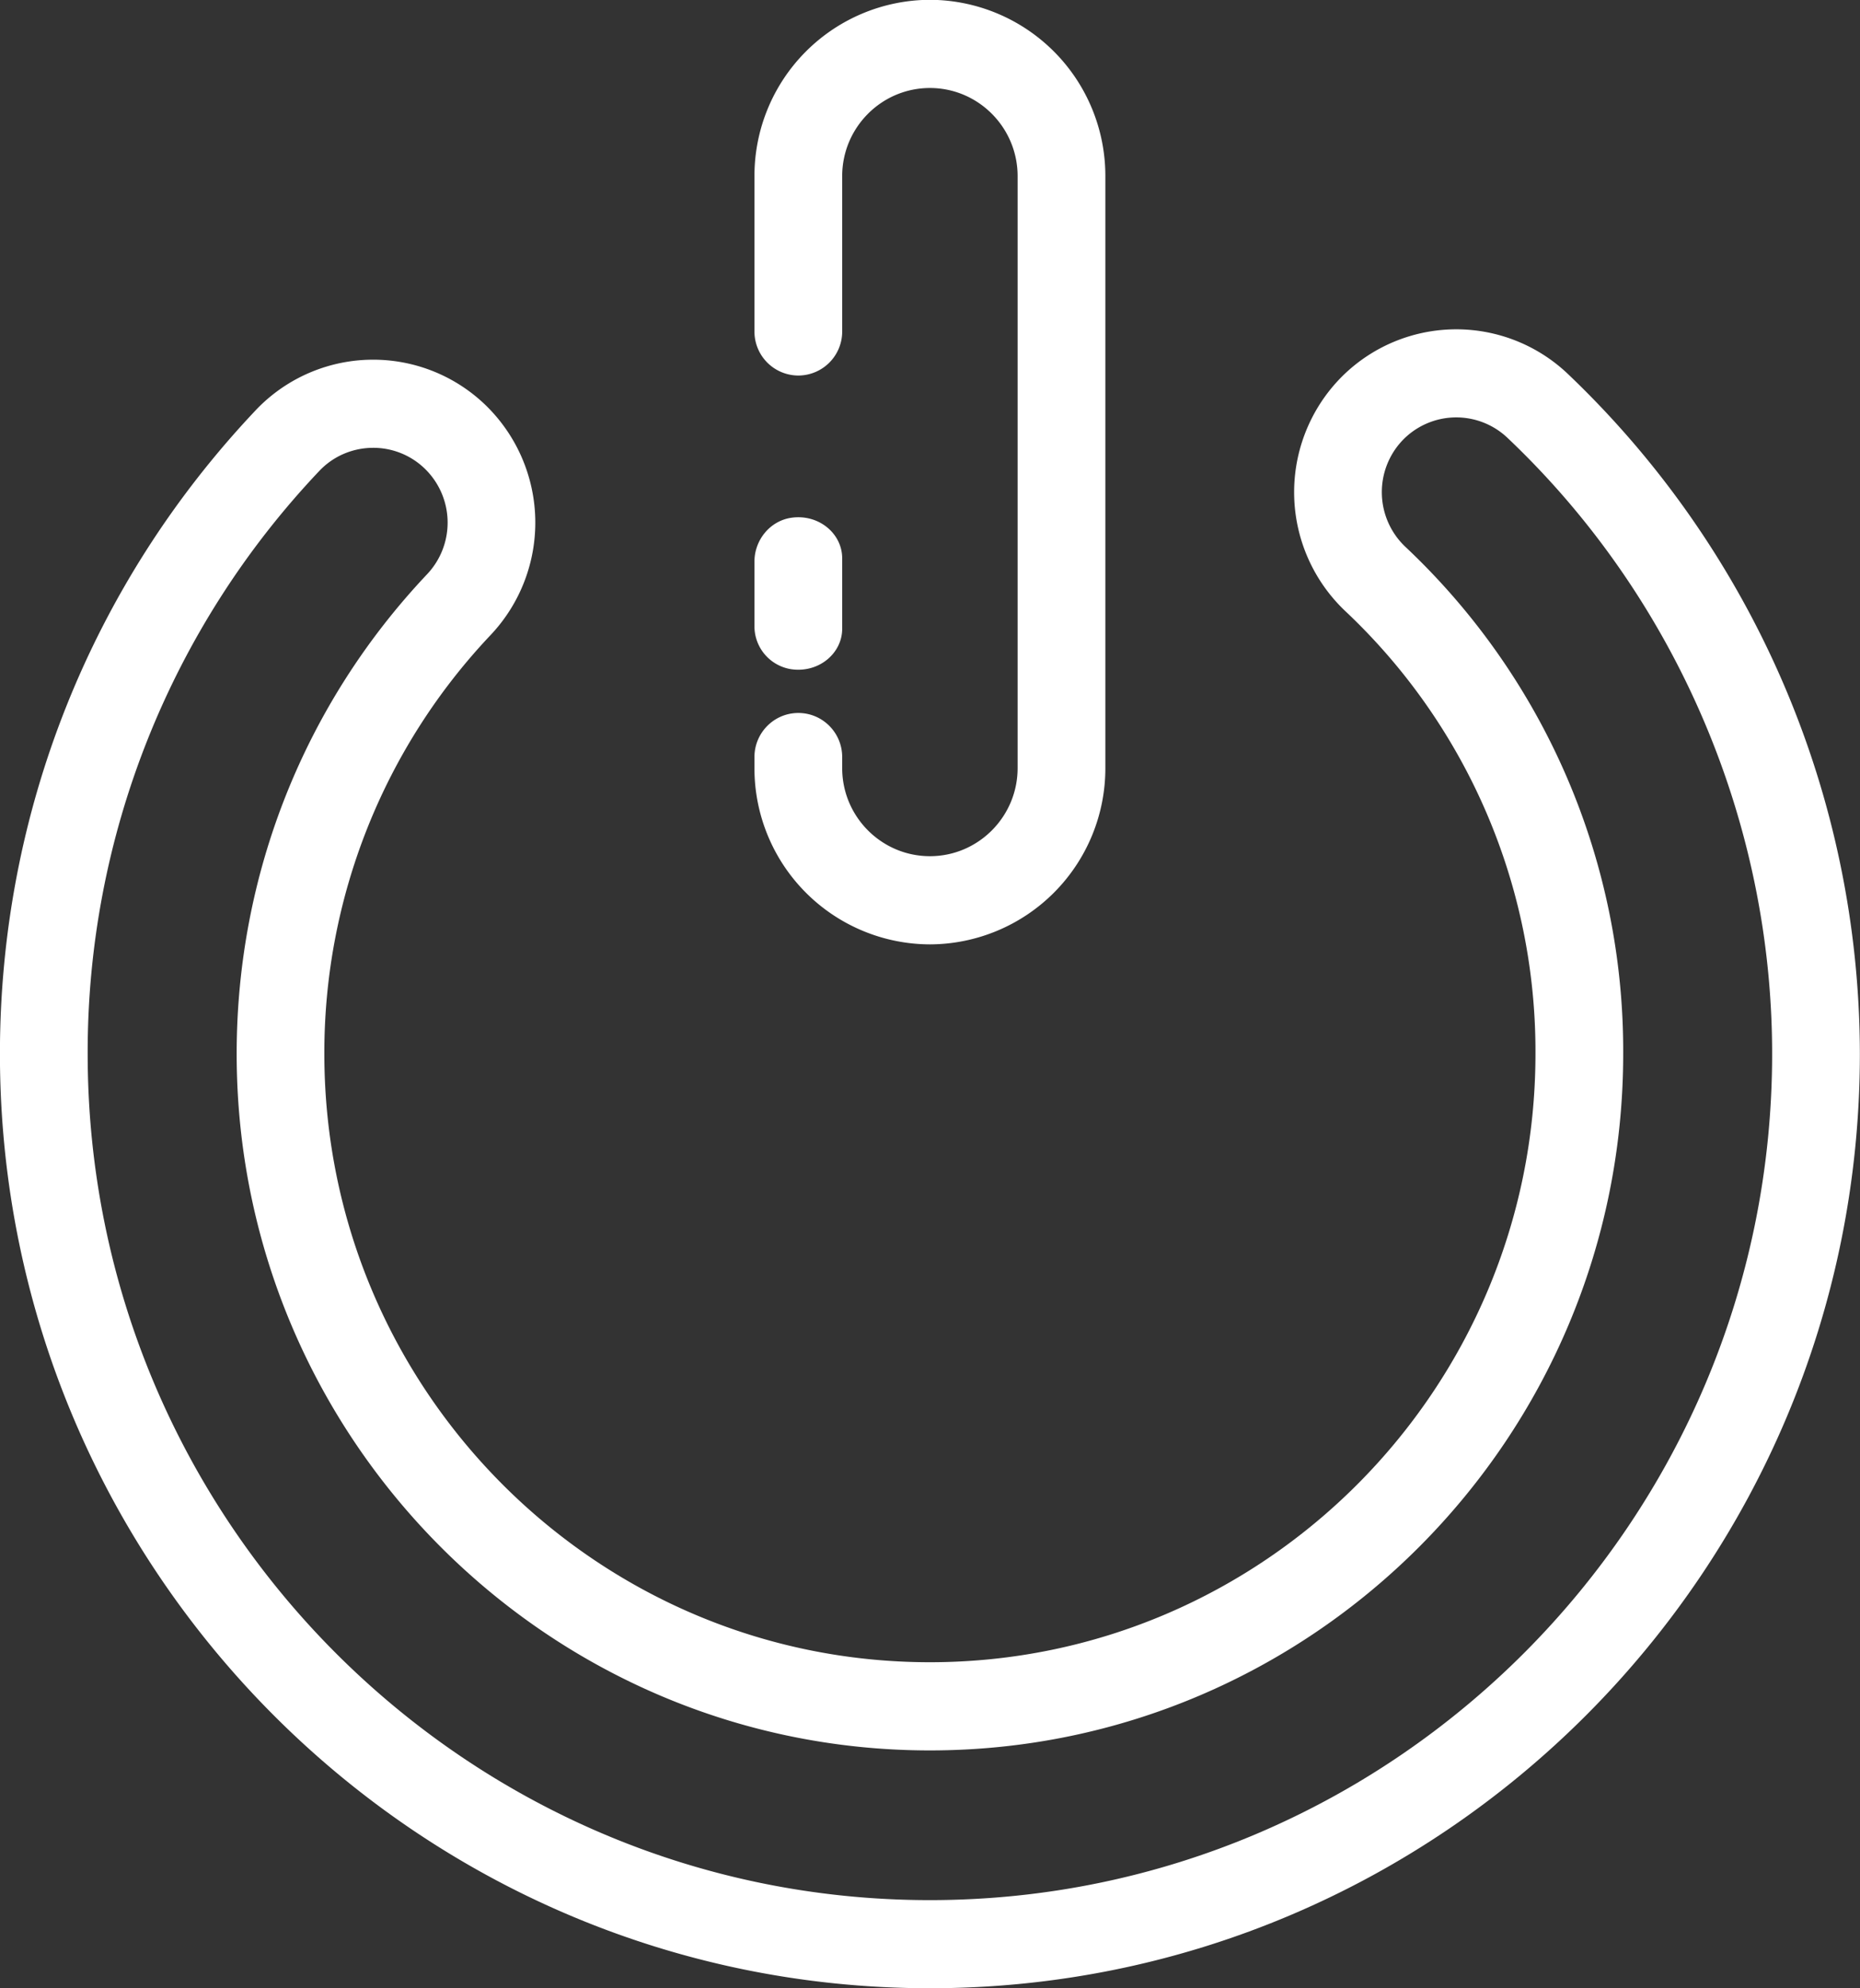 <svg xmlns="http://www.w3.org/2000/svg" width="29" height="31">
    <rect width="100%" height="100%" fill="#333333" stroke="none"/>
    <path fill="#FFF" fill-rule="evenodd" d="M14.498 30.999c-7.994 0-14.499-6.536-14.499-14.569 0-3.751 1.416-7.313 3.986-10.032a2.522 2.522 0 0 1 3.575-.092 2.552 2.552 0 0 1 .092 3.592 9.472 9.472 0 0 0-2.595 6.532c0 5.231 4.236 9.486 9.441 9.486 5.206 0 9.442-4.255 9.442-9.486a9.423 9.423 0 0 0-2.969-6.906 2.553 2.553 0 0 1-.107-3.592 2.524 2.524 0 0 1 3.576-.107 14.664 14.664 0 0 1 4.558 10.605c0 8.033-6.505 14.569-14.5 14.569zm9.004-24.174a1.16 1.16 0 0 0-1.643.049 1.173 1.173 0 0 0 .05 1.649 10.788 10.788 0 0 1 3.399 7.907c0 5.989-4.849 10.861-10.81 10.861-5.96 0-10.808-4.872-10.808-10.861 0-2.796 1.055-5.452 2.97-7.478a1.172 1.172 0 0 0-.042-1.65 1.153 1.153 0 0 0-.799-.32c-.308 0-.615.121-.843.363a13.172 13.172 0 0 0-3.609 9.085c0 7.275 5.891 13.195 13.131 13.195 7.241 0 13.132-5.92 13.132-13.195 0-3.62-1.505-7.121-4.128-9.605zm-10.371 1.88v1.097c0 .388-.37.696-.799.631a.677.677 0 0 1-.569-.666V8.754c0-.328.238-.637.585-.683.422-.055.783.25.783.634zm1.368 6.019a2.745 2.745 0 0 1-2.736-2.748v-.173c0-.379.307-.687.684-.687.378 0 .684.308.684.687v.173c0 .757.614 1.373 1.368 1.373.753 0 1.367-.616 1.367-1.373v-9.23c0-.758-.614-1.374-1.367-1.374-.754 0-1.368.616-1.368 1.374v2.422a.686.686 0 0 1-.684.687.686.686 0 0 1-.684-.687V2.746a2.745 2.745 0 0 1 2.736-2.749 2.745 2.745 0 0 1 2.735 2.749v9.23a2.745 2.745 0 0 1-2.735 2.748z"/>
</svg>
